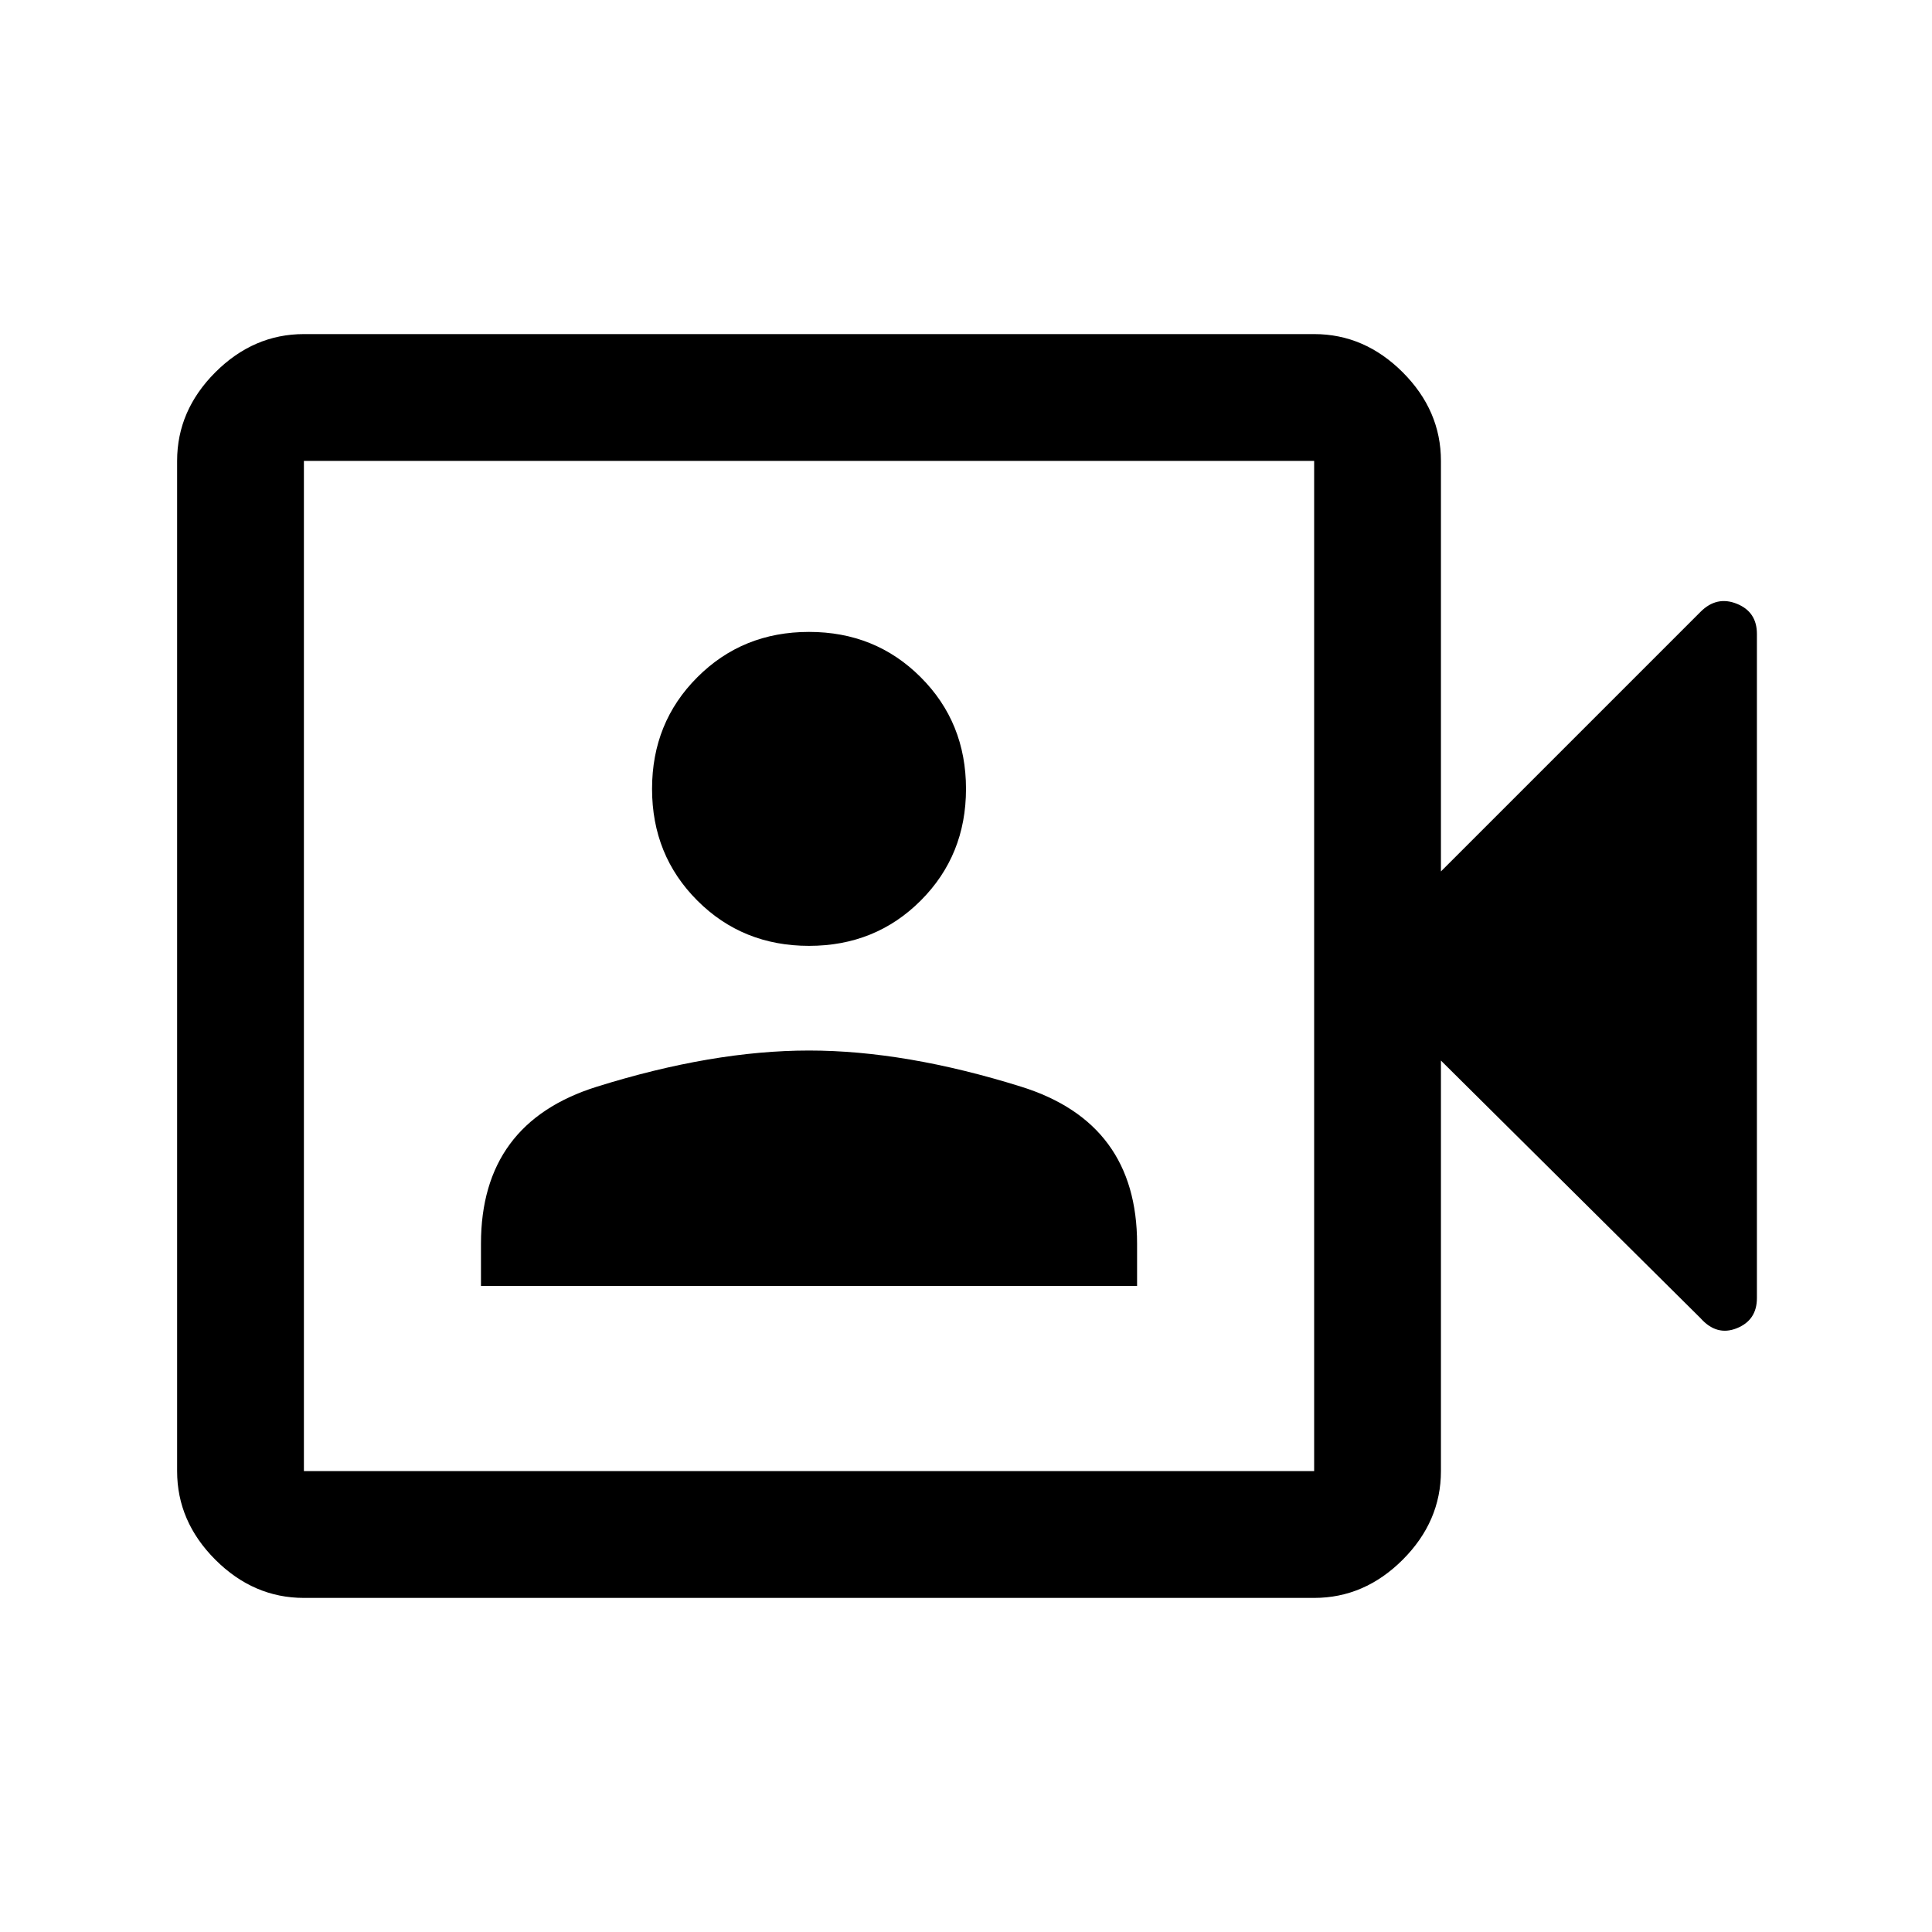 <svg xmlns="http://www.w3.org/2000/svg" height="40" width="40"><path d="M9.958 26.625H23.542V25.75Q23.542 23.25 21.146 22.5Q18.75 21.75 16.75 21.75Q14.75 21.75 12.354 22.5Q9.958 23.25 9.958 25.75ZM16.75 19.583Q18.125 19.583 19.062 18.646Q20 17.708 20 16.333Q20 14.958 19.062 14.021Q18.125 13.083 16.75 13.083Q15.375 13.083 14.438 14.021Q13.5 14.958 13.5 16.333Q13.5 17.708 14.438 18.646Q15.375 19.583 16.75 19.583ZM6.292 33.083Q5.25 33.083 4.458 32.292Q3.667 31.5 3.667 30.458V9.542Q3.667 8.5 4.458 7.708Q5.25 6.917 6.292 6.917H27.208Q28.25 6.917 29.042 7.708Q29.833 8.5 29.833 9.542V18.042L35.208 12.667Q35.542 12.333 35.958 12.5Q36.375 12.667 36.375 13.125V26.875Q36.375 27.333 35.958 27.5Q35.542 27.667 35.208 27.292L29.833 21.958V30.458Q29.833 31.5 29.042 32.292Q28.25 33.083 27.208 33.083ZM6.292 30.458H27.208Q27.208 30.458 27.208 30.458Q27.208 30.458 27.208 30.458V9.542Q27.208 9.542 27.208 9.542Q27.208 9.542 27.208 9.542H6.292Q6.292 9.542 6.292 9.542Q6.292 9.542 6.292 9.542V30.458Q6.292 30.458 6.292 30.458Q6.292 30.458 6.292 30.458ZM6.292 30.458Q6.292 30.458 6.292 30.458Q6.292 30.458 6.292 30.458V9.542Q6.292 9.542 6.292 9.542Q6.292 9.542 6.292 9.542Q6.292 9.542 6.292 9.542Q6.292 9.542 6.292 9.542V30.458Q6.292 30.458 6.292 30.458Q6.292 30.458 6.292 30.458Z"/></svg>